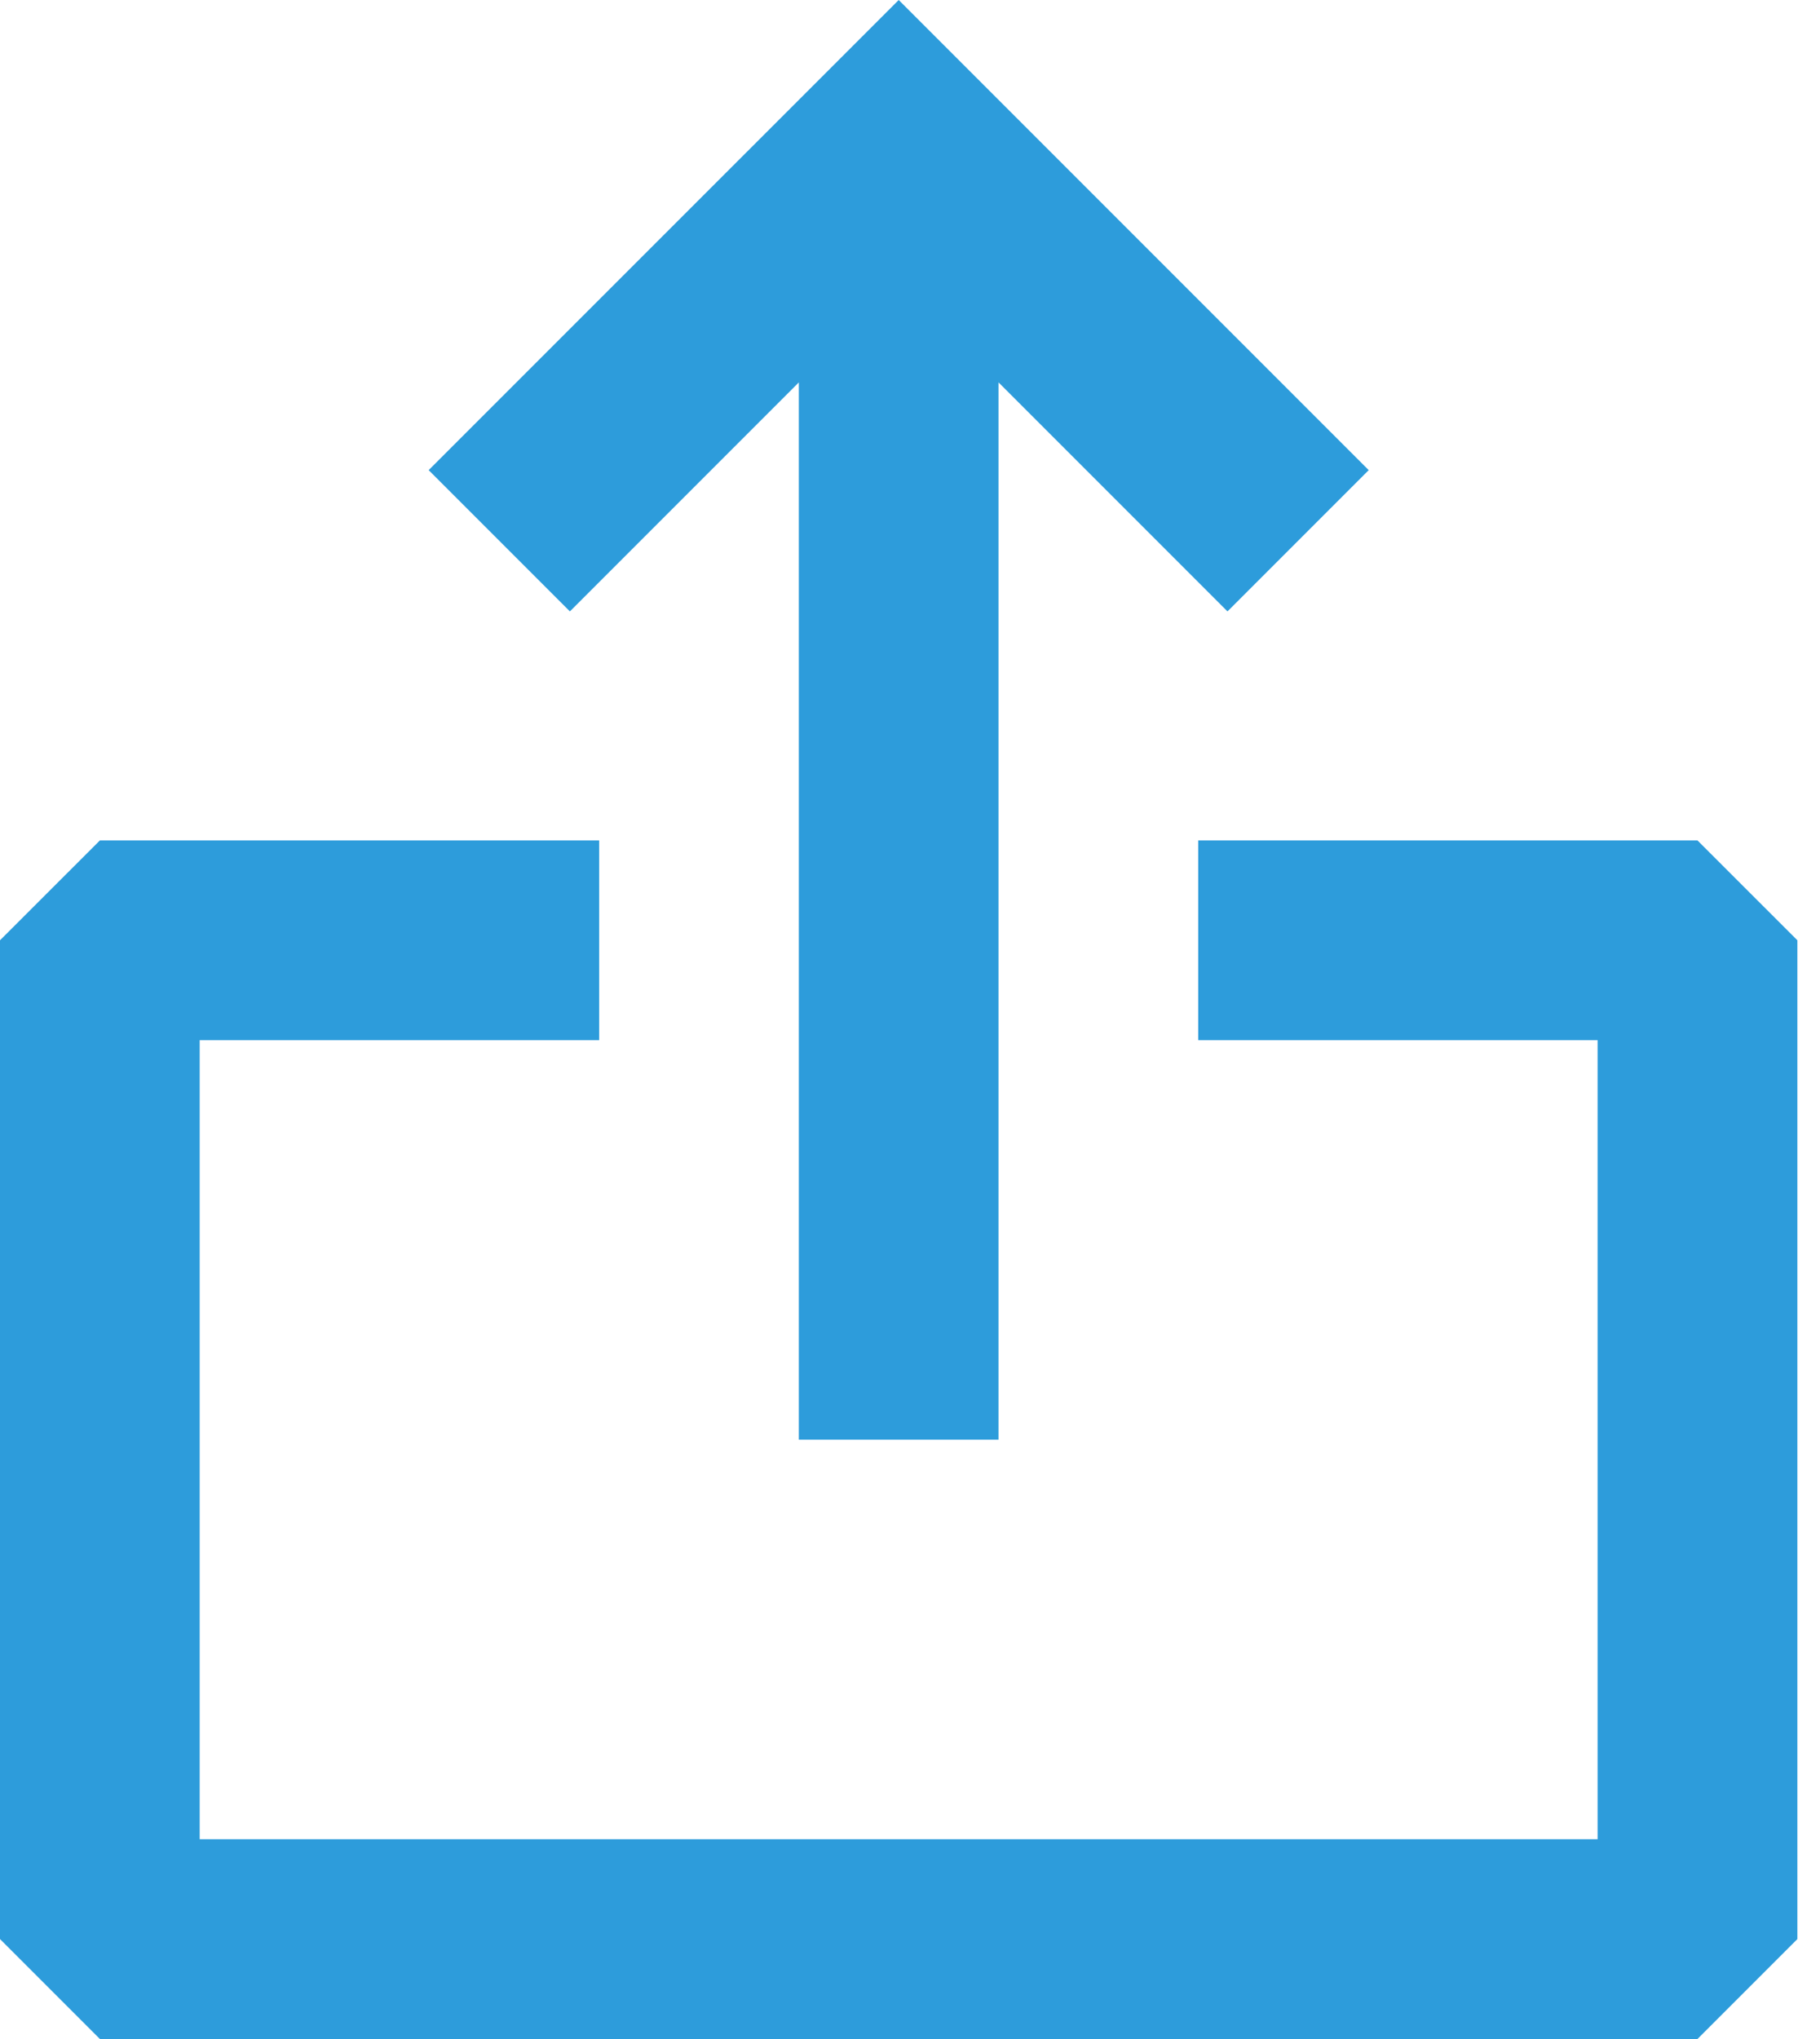<svg width="25" height="28" viewBox="0 0 25 28" fill="none" xmlns="http://www.w3.org/2000/svg">
<path fill-rule="evenodd" clip-rule="evenodd" d="M0 12.912L1.372 11.541H8.23V14.284H2.743V25.257H21.945V14.284H16.459V11.541H23.317L24.689 12.912V26.628L23.317 28H1.372L0 26.628V12.912ZM13.716 5.251V19.77H10.973V5.251L7.828 8.396L5.888 6.456L12.345 0L18.801 6.456L16.861 8.396L13.716 5.251Z" fill="#2D9CDB"/>
</svg>
